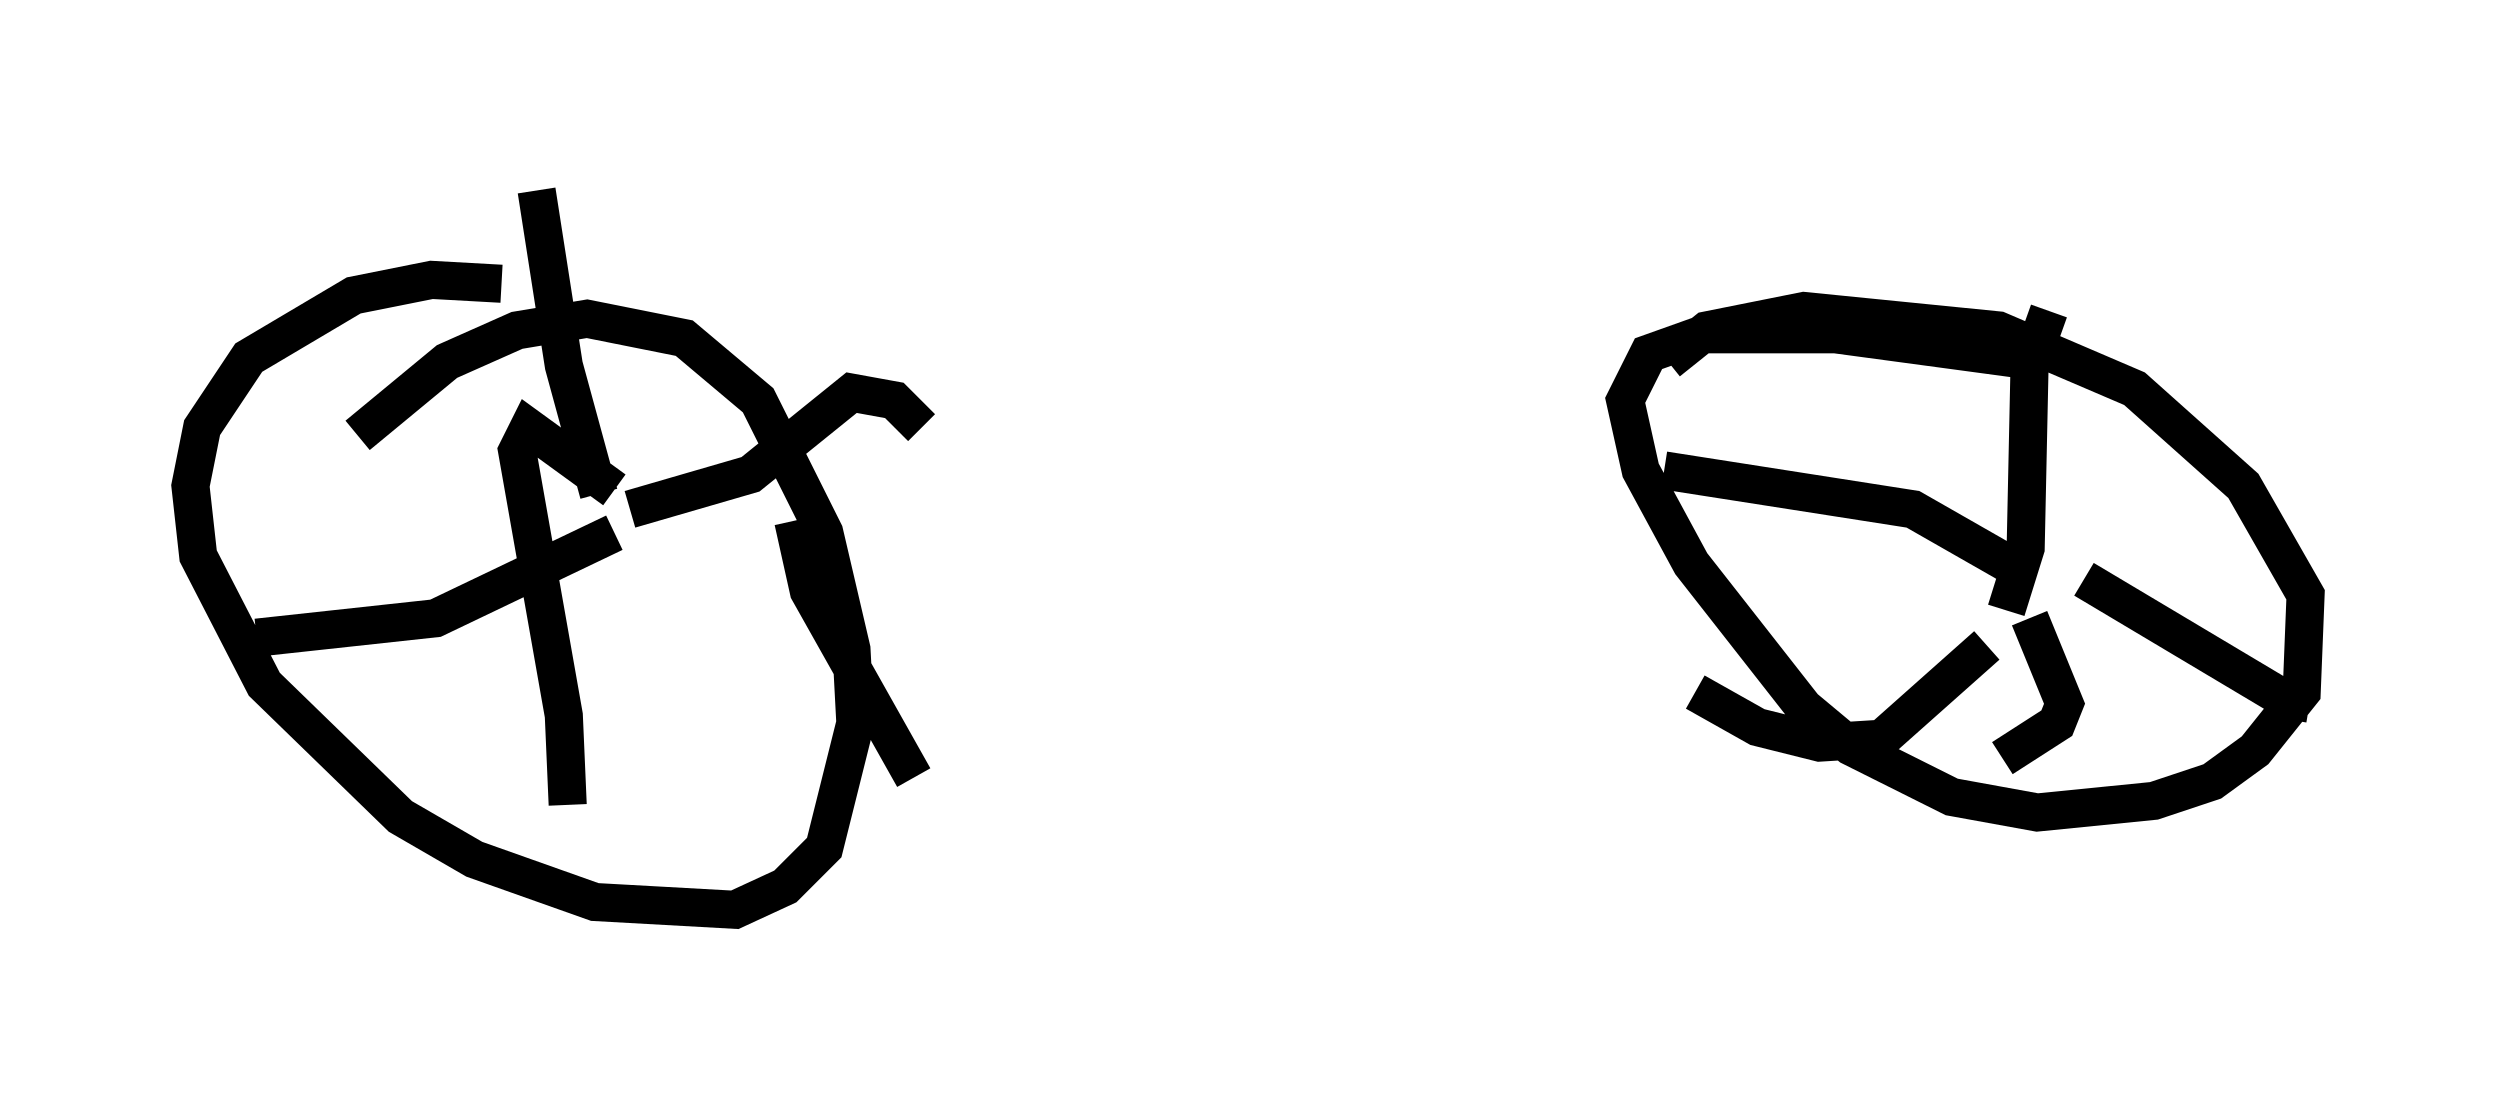 <?xml version="1.0" encoding="utf-8" ?>
<svg baseProfile="full" height="28.886" version="1.1" width="65.636" xmlns="http://www.w3.org/2000/svg" xmlns:ev="http://www.w3.org/2001/xml-events" xmlns:xlink="http://www.w3.org/1999/xlink"><defs /><rect fill="white" height="28.886" width="65.636" x="0" y="0" /><path d="M15.821, 10.513 m-2.654, -3.063 l-1.838, -0.102 -2.042, 0.408 l-2.756, 1.633 -1.225, 1.838 l-0.306, 1.531 0.204, 1.838 l1.735, 3.369 3.573, 3.471 l1.94, 1.123 3.165, 1.123 l3.675, 0.204 1.327, -0.613 l1.021, -1.021 0.817, -3.267 l-0.102, -1.94 -0.715, -3.063 l-1.735, -3.471 -1.94, -1.633 l-2.552, -0.51 -1.838, 0.306 l-1.838, 0.817 -2.348, 1.94 m44.1, -1.94 l-5.308, -0.715 -3.471, 0.0 l-1.429, 0.51 -0.613, 1.225 l0.408, 1.838 1.327, 2.45 l2.96, 3.777 1.225, 1.021 l2.654, 1.327 2.246, 0.408 l3.063, -0.306 1.531, -0.51 l1.123, -0.817 1.225, -1.531 l0.102, -2.552 -1.633, -2.858 l-2.858, -2.552 -3.573, -1.531 l-5.104, -0.51 -2.552, 0.51 l-1.021, 0.817 m9.392, 5.41 l0.0, 0.0 m-0.51, 1.123 l0.51, -1.633 0.102, -4.798 l0.51, -1.429 m0.919, 7.044 l5.308, 3.165 0.613, 0.102 m-7.35, -2.246 l0.919, 2.246 -0.204, 0.51 l-1.429, 0.919 m-0.408, -2.96 l-2.756, 2.45 -1.633, 0.102 l-1.633, -0.408 -1.633, -0.919 m8.575, -3.165 l-2.858, -1.633 -6.533, -1.021 m-29.604, -7.35 l0.715, 4.594 0.919, 3.369 m0.817, 0.408 l3.165, -0.919 2.654, -2.144 l1.123, 0.204 0.715, 0.715 m-3.369, 2.45 l0.408, 1.838 2.756, 4.9 m-7.861, -7.554 l0.0, 0.0 m0.0, 0.0 l-2.246, -1.633 -0.306, 0.613 l1.225, 6.942 0.102, 2.348 m1.225, -7.146 l-4.696, 2.246 -4.696, 0.51 m2.552, -2.756 l0.0, 0.0 " fill="none" stroke="black" stroke-width="1" /></svg>